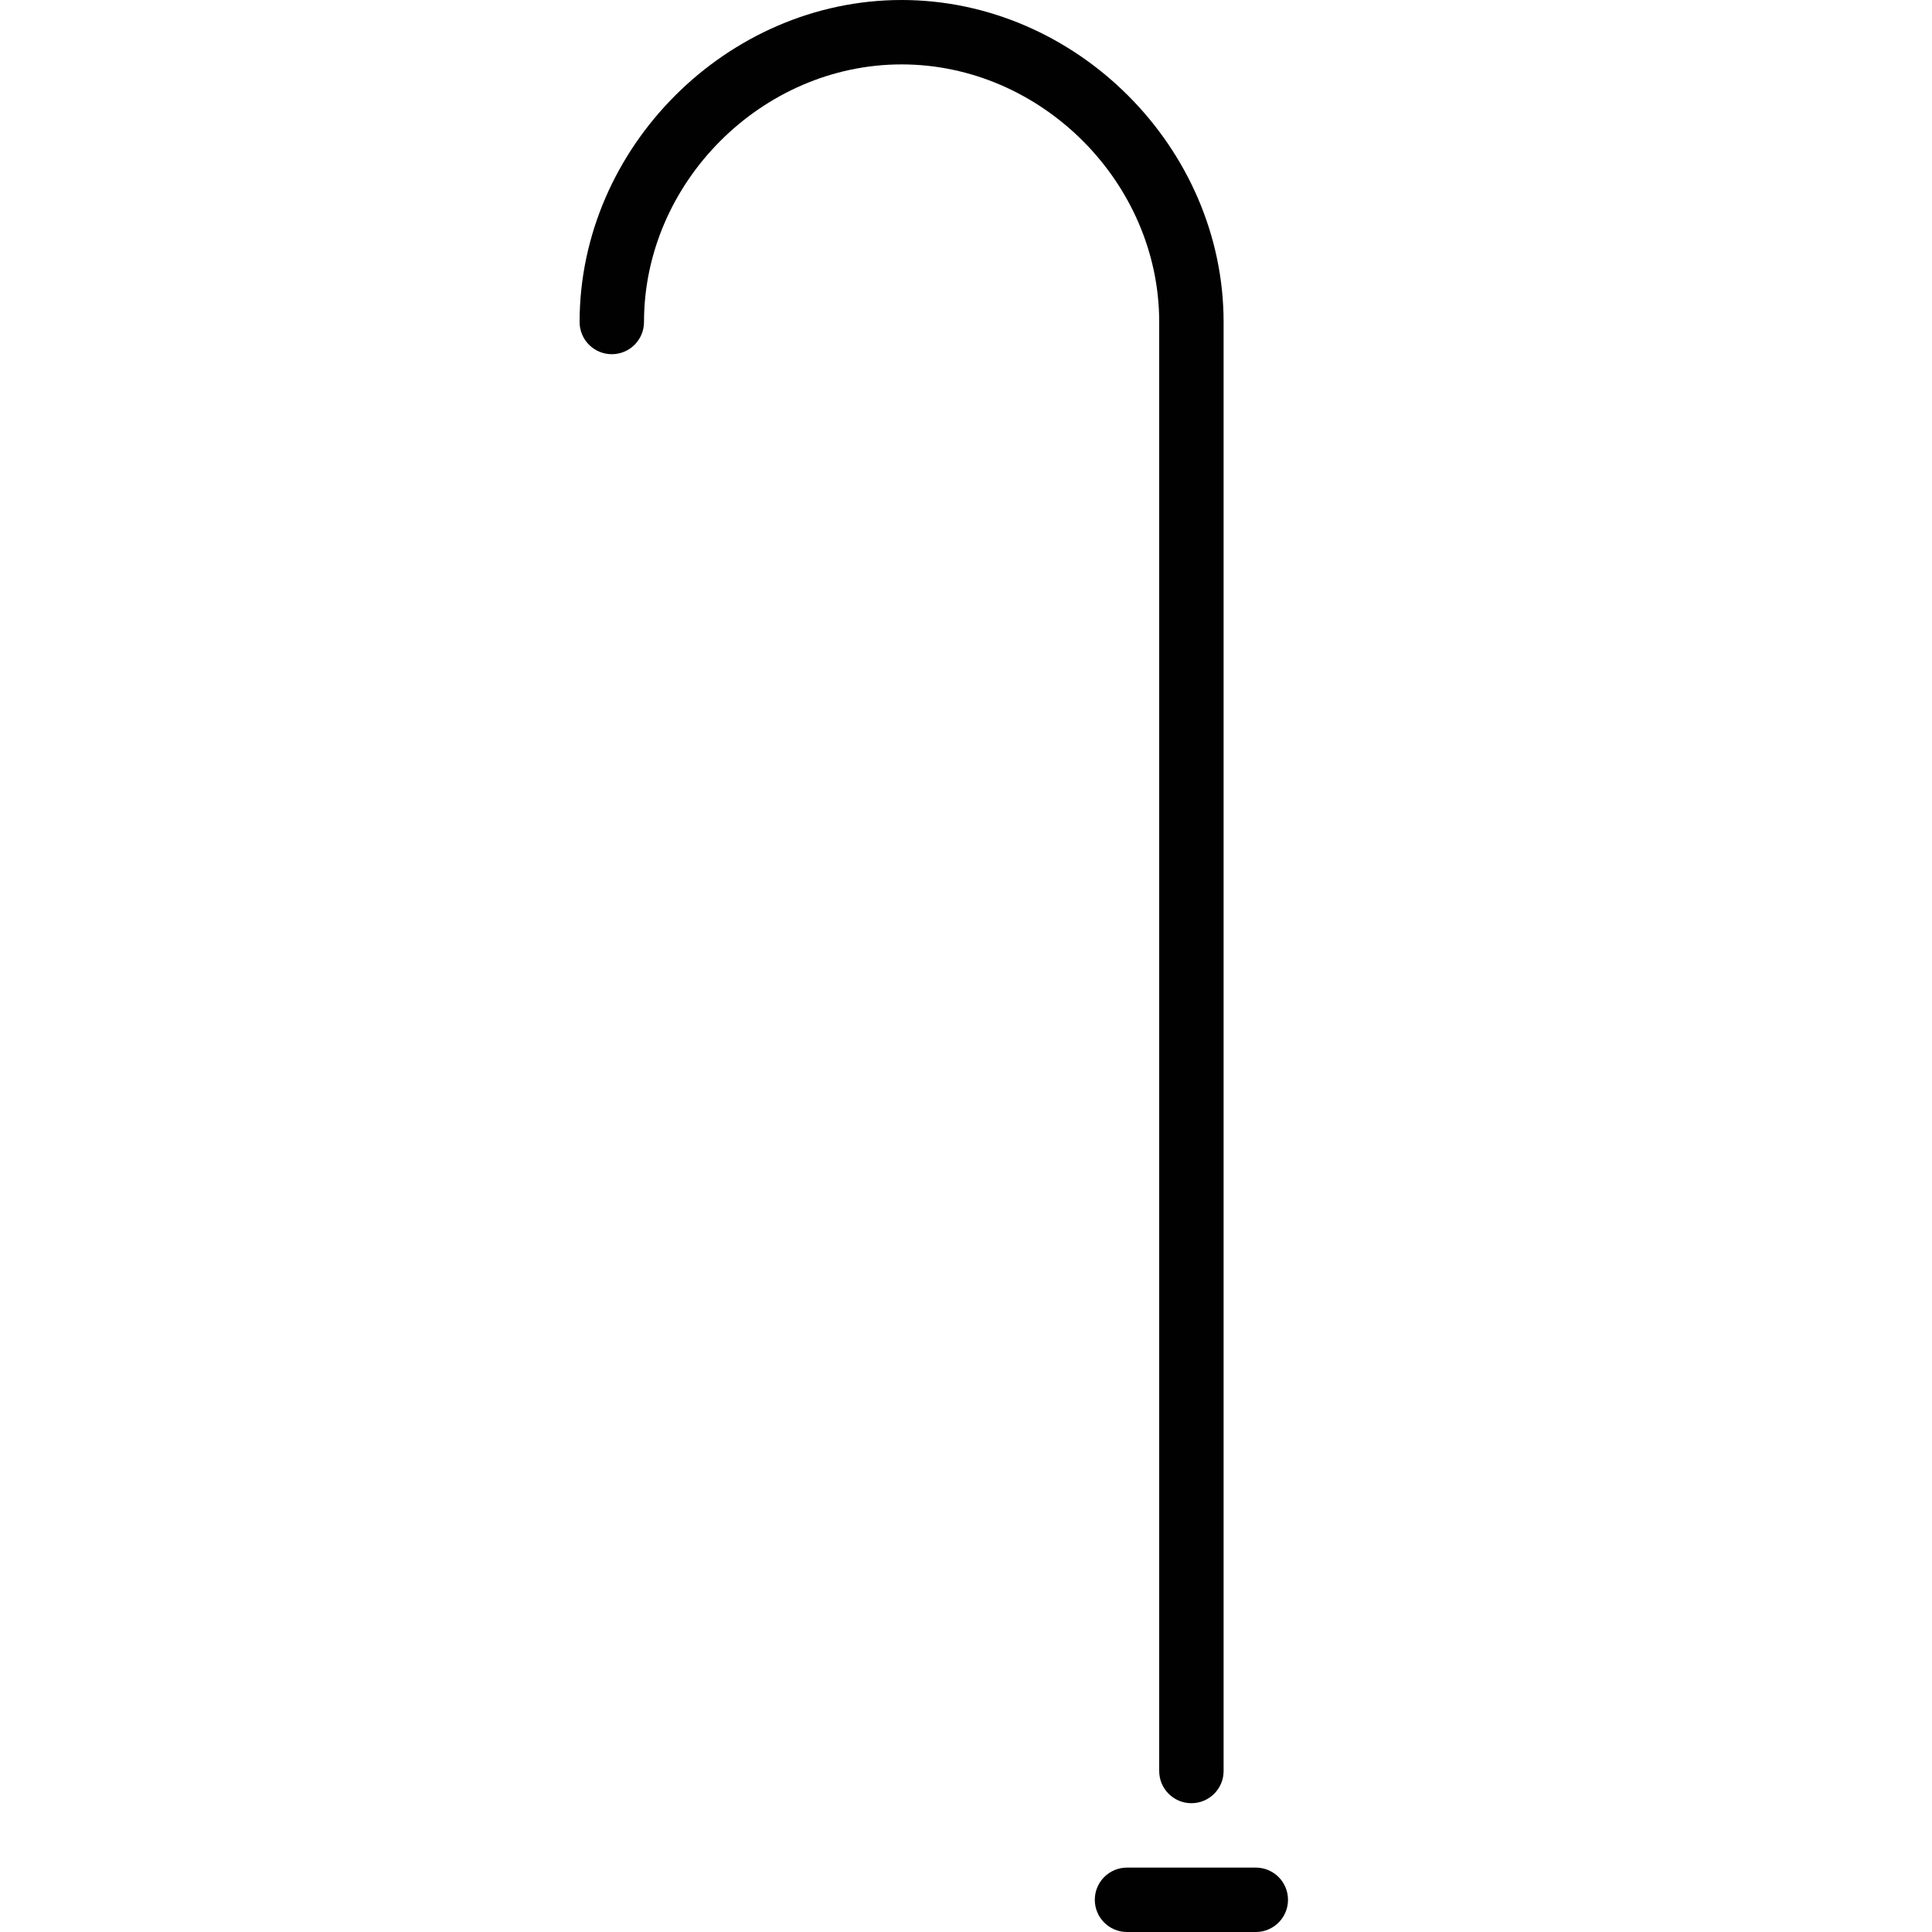 <?xml version="1.0" encoding="utf-8"?>
<!-- Generator: Adobe Illustrator 17.0.0, SVG Export Plug-In . SVG Version: 6.00 Build 0)  -->
<!DOCTYPE svg PUBLIC "-//W3C//DTD SVG 1.1//EN" "http://www.w3.org/Graphics/SVG/1.1/DTD/svg11.dtd">
<svg version="1.1" id="Layer_1" xmlns="http://www.w3.org/2000/svg" xmlns:xlink="http://www.w3.org/1999/xlink" x="0px" y="0px"
	 width="60px" height="60px" viewBox="0 0 60 60" enable-background="new 0 0 60 60" xml:space="preserve">
<g>
	<path fill="#010101" d="M36,55c0,0.552,0.447,1,1,1c0.553,0,1-0.448,1-1V10c0-5.42-4.579-10-10-10S18,4.58,18,10
		c0,0.552,0.447,1,1,1c0.553,0,1-0.448,1-1c0-4.336,3.663-8,8-8c4.337,0,8,3.664,8,8V55z"/>
	<path fill="#010101" d="M39,58h-4c-0.553,0-1,0.448-1,1c0,0.552,0.447,1,1,1h4c0.553,0,1-0.448,1-1C40,58.448,39.553,58,39,58z"/>
</g>
</svg>
